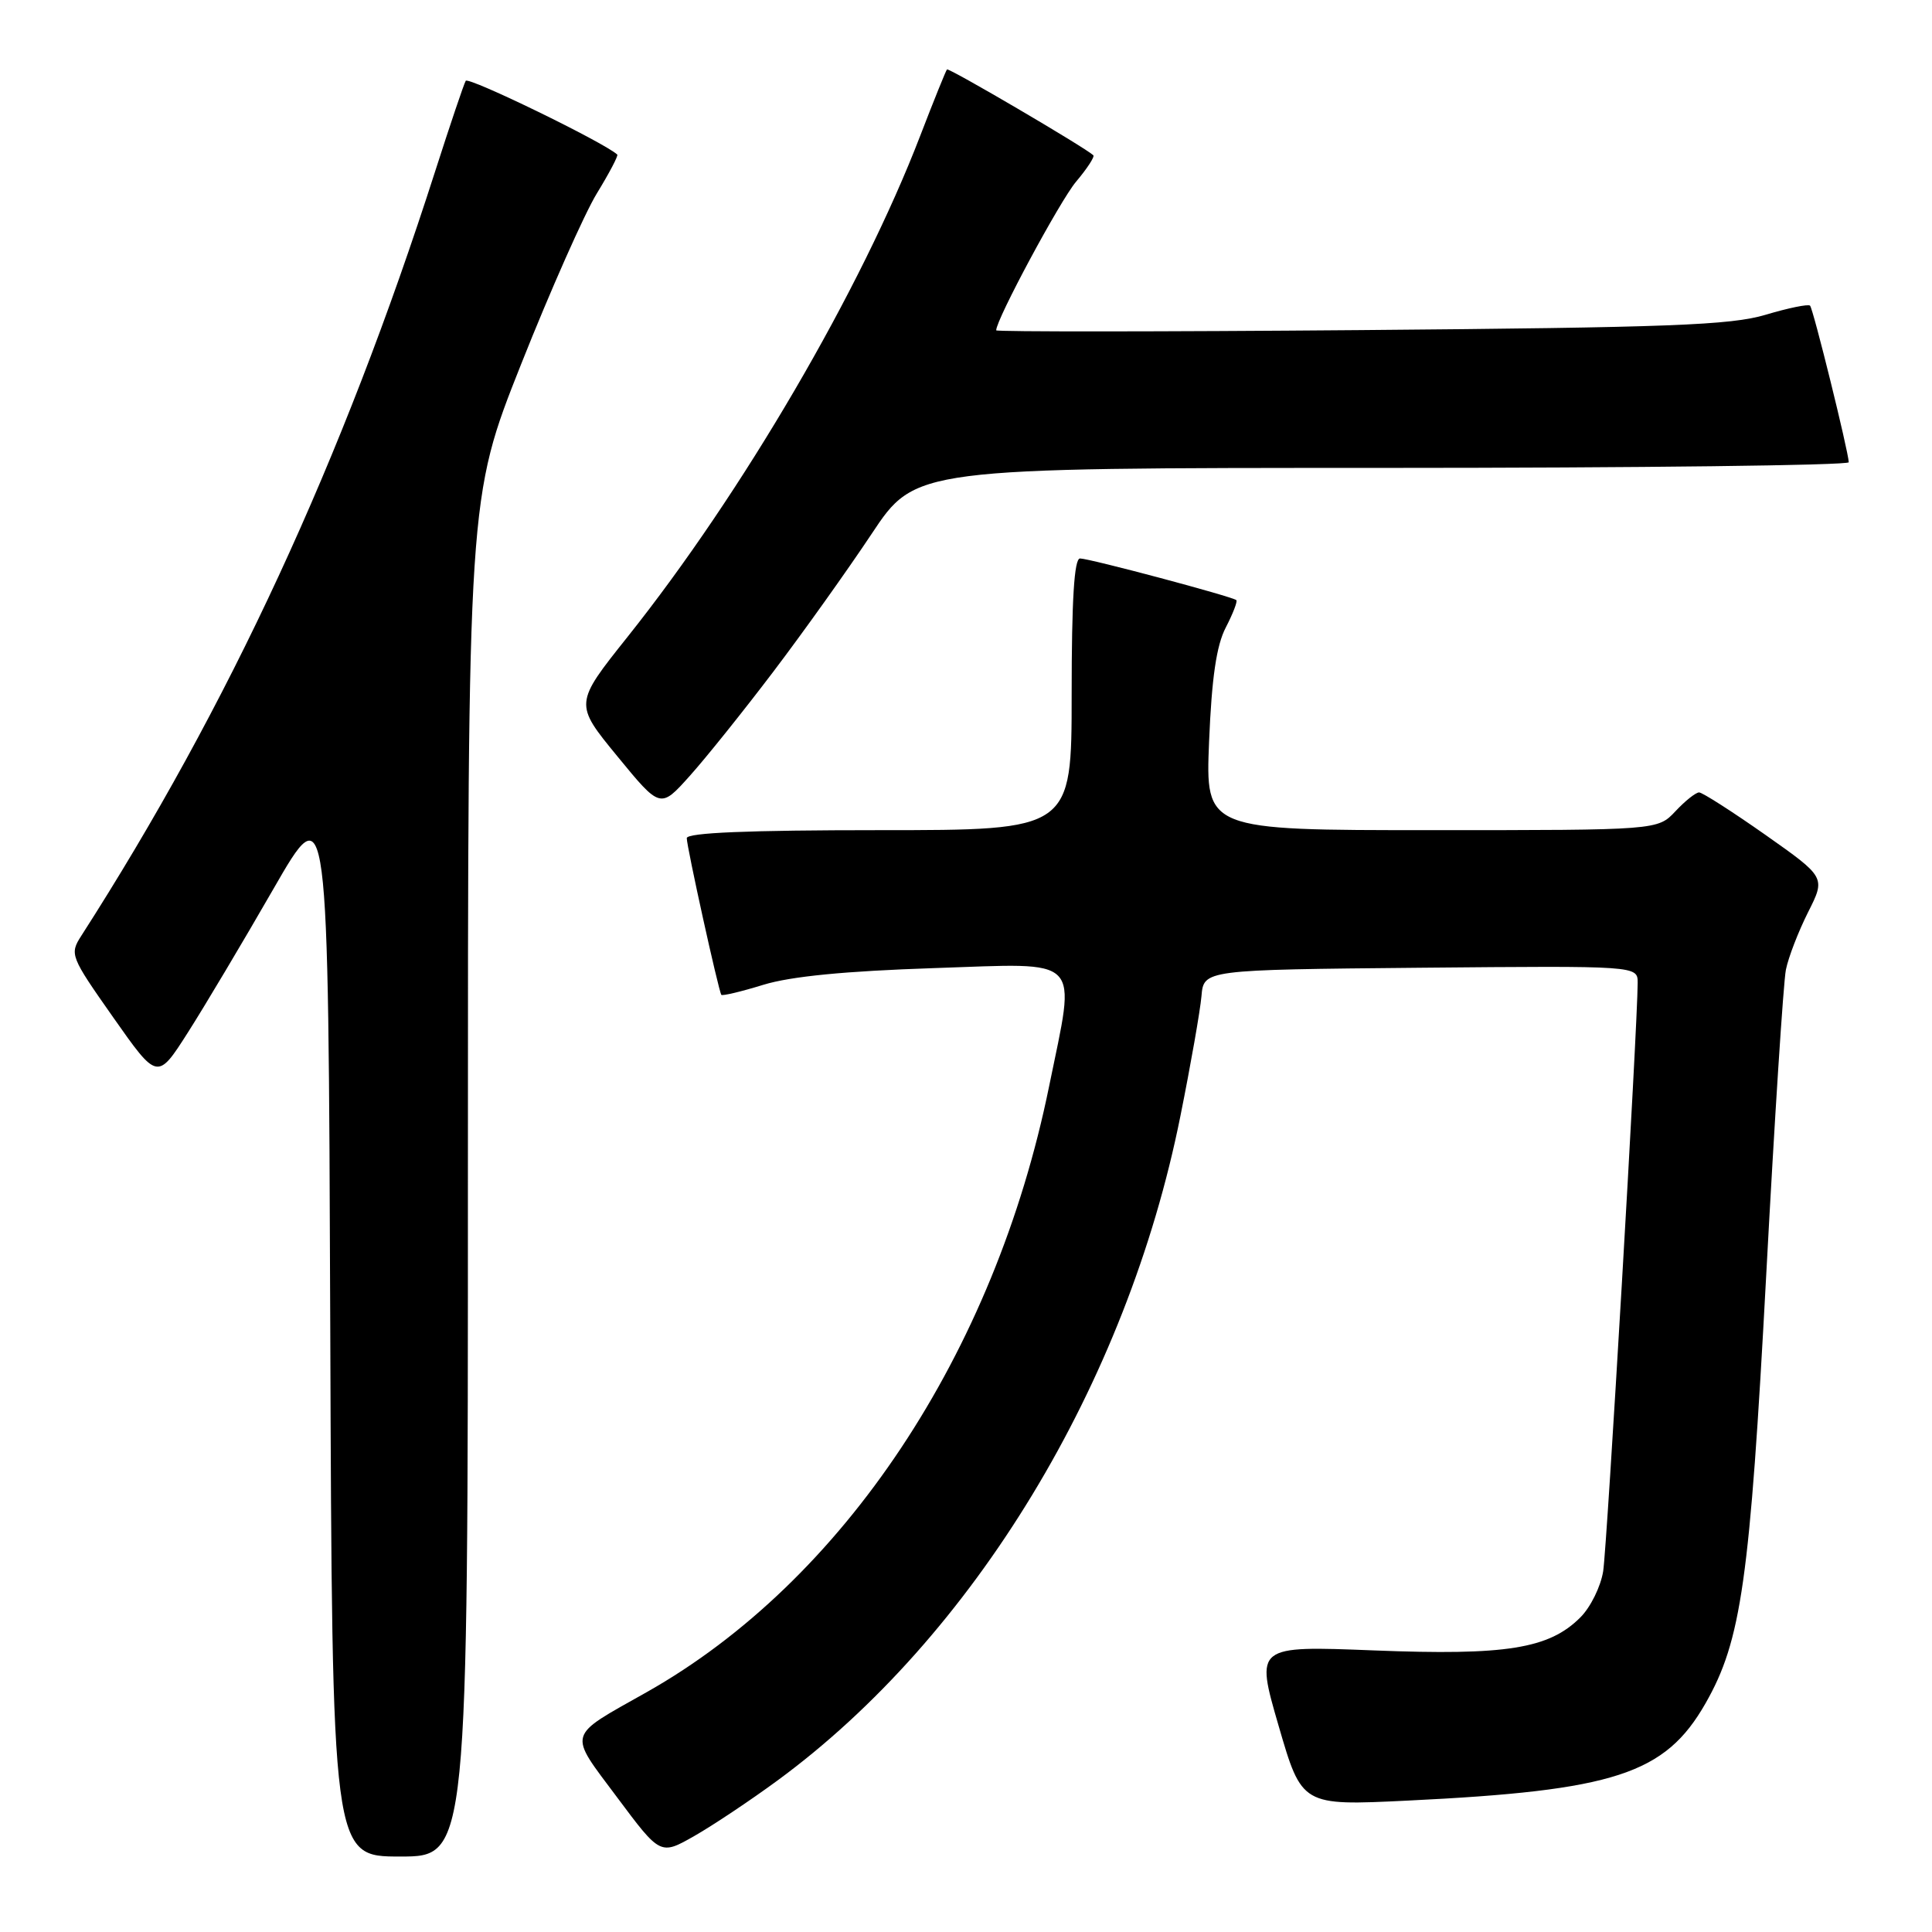 <?xml version="1.0" encoding="UTF-8" standalone="no"?>
<!DOCTYPE svg PUBLIC "-//W3C//DTD SVG 1.1//EN" "http://www.w3.org/Graphics/SVG/1.1/DTD/svg11.dtd" >
<svg xmlns="http://www.w3.org/2000/svg" xmlns:xlink="http://www.w3.org/1999/xlink" version="1.1" viewBox="0 0 256 256">
 <g >
 <path fill="currentColor"
d=" M 62.00 156.01 C 62.00 66.02 62.00 66.02 69.05 48.26 C 72.93 38.49 77.45 28.30 79.09 25.62 C 80.73 22.94 81.95 20.62 81.79 20.48 C 80.04 18.87 62.05 10.12 61.71 10.71 C 61.46 11.14 59.64 16.53 57.67 22.67 C 45.39 60.97 30.29 93.59 10.77 124.00 C 9.21 126.44 9.31 126.71 15.01 134.82 C 20.86 143.14 20.86 143.14 24.89 136.82 C 27.11 133.34 32.20 124.79 36.21 117.82 C 43.50 105.14 43.50 105.14 43.76 175.57 C 44.01 246.00 44.01 246.00 53.01 246.00 C 62.00 246.00 62.00 246.00 62.00 156.01 Z  M 103.00 235.94 C 128.98 216.88 149.31 183.35 156.41 147.88 C 157.78 141.07 159.03 133.93 159.20 132.00 C 159.50 128.50 159.50 128.50 188.25 128.23 C 217.00 127.97 217.00 127.97 217.00 130.23 C 216.99 135.95 212.94 204.91 212.43 208.19 C 212.11 210.22 210.75 212.98 209.41 214.31 C 205.26 218.47 199.58 219.38 182.09 218.69 C 166.34 218.07 166.34 218.07 169.42 228.67 C 172.50 239.27 172.50 239.27 186.50 238.59 C 213.94 237.26 220.63 235.08 225.98 225.72 C 230.74 217.39 231.86 209.48 234.03 169.00 C 235.13 148.38 236.31 130.15 236.64 128.50 C 236.97 126.85 238.30 123.42 239.58 120.87 C 241.91 116.25 241.91 116.25 233.92 110.62 C 229.52 107.53 225.57 105.00 225.14 105.00 C 224.70 105.00 223.29 106.12 222.00 107.50 C 219.65 110.00 219.65 110.00 189.69 110.00 C 159.73 110.00 159.73 110.00 160.21 98.25 C 160.56 89.83 161.18 85.54 162.42 83.15 C 163.37 81.32 164.00 79.68 163.82 79.52 C 163.31 79.05 144.36 74.00 143.11 74.00 C 142.34 74.00 142.00 79.43 142.00 92.00 C 142.00 110.00 142.00 110.00 116.50 110.00 C 99.17 110.00 91.00 110.34 91.00 111.06 C 91.00 112.21 95.21 131.30 95.58 131.82 C 95.70 131.99 98.21 131.40 101.15 130.49 C 104.79 129.37 112.02 128.67 123.75 128.28 C 143.73 127.62 142.58 126.44 139.01 143.95 C 131.80 179.33 111.75 209.51 85.69 224.22 C 74.98 230.26 75.23 229.39 81.78 238.17 C 87.50 245.84 87.50 245.84 92.00 243.28 C 94.47 241.87 99.42 238.57 103.00 235.94 Z  M 102.47 89.00 C 106.43 83.78 112.29 75.56 115.49 70.75 C 121.30 62.00 121.30 62.00 183.15 62.00 C 217.17 62.00 244.99 61.66 244.97 61.25 C 244.91 59.75 240.26 40.92 239.84 40.50 C 239.60 40.27 236.95 40.81 233.95 41.71 C 229.32 43.09 221.20 43.40 180.25 43.74 C 153.71 43.96 132.00 43.97 132.00 43.77 C 132.00 42.33 140.44 26.63 142.58 24.08 C 144.05 22.34 145.08 20.76 144.87 20.57 C 143.73 19.51 125.72 8.95 125.48 9.20 C 125.33 9.37 123.73 13.32 121.93 18.00 C 114.09 38.38 98.38 65.28 83.16 84.38 C 76.09 93.25 76.09 93.25 81.80 100.21 C 87.50 107.16 87.50 107.16 91.38 102.83 C 93.52 100.45 98.51 94.22 102.47 89.00 Z "/>
</g>
</svg>